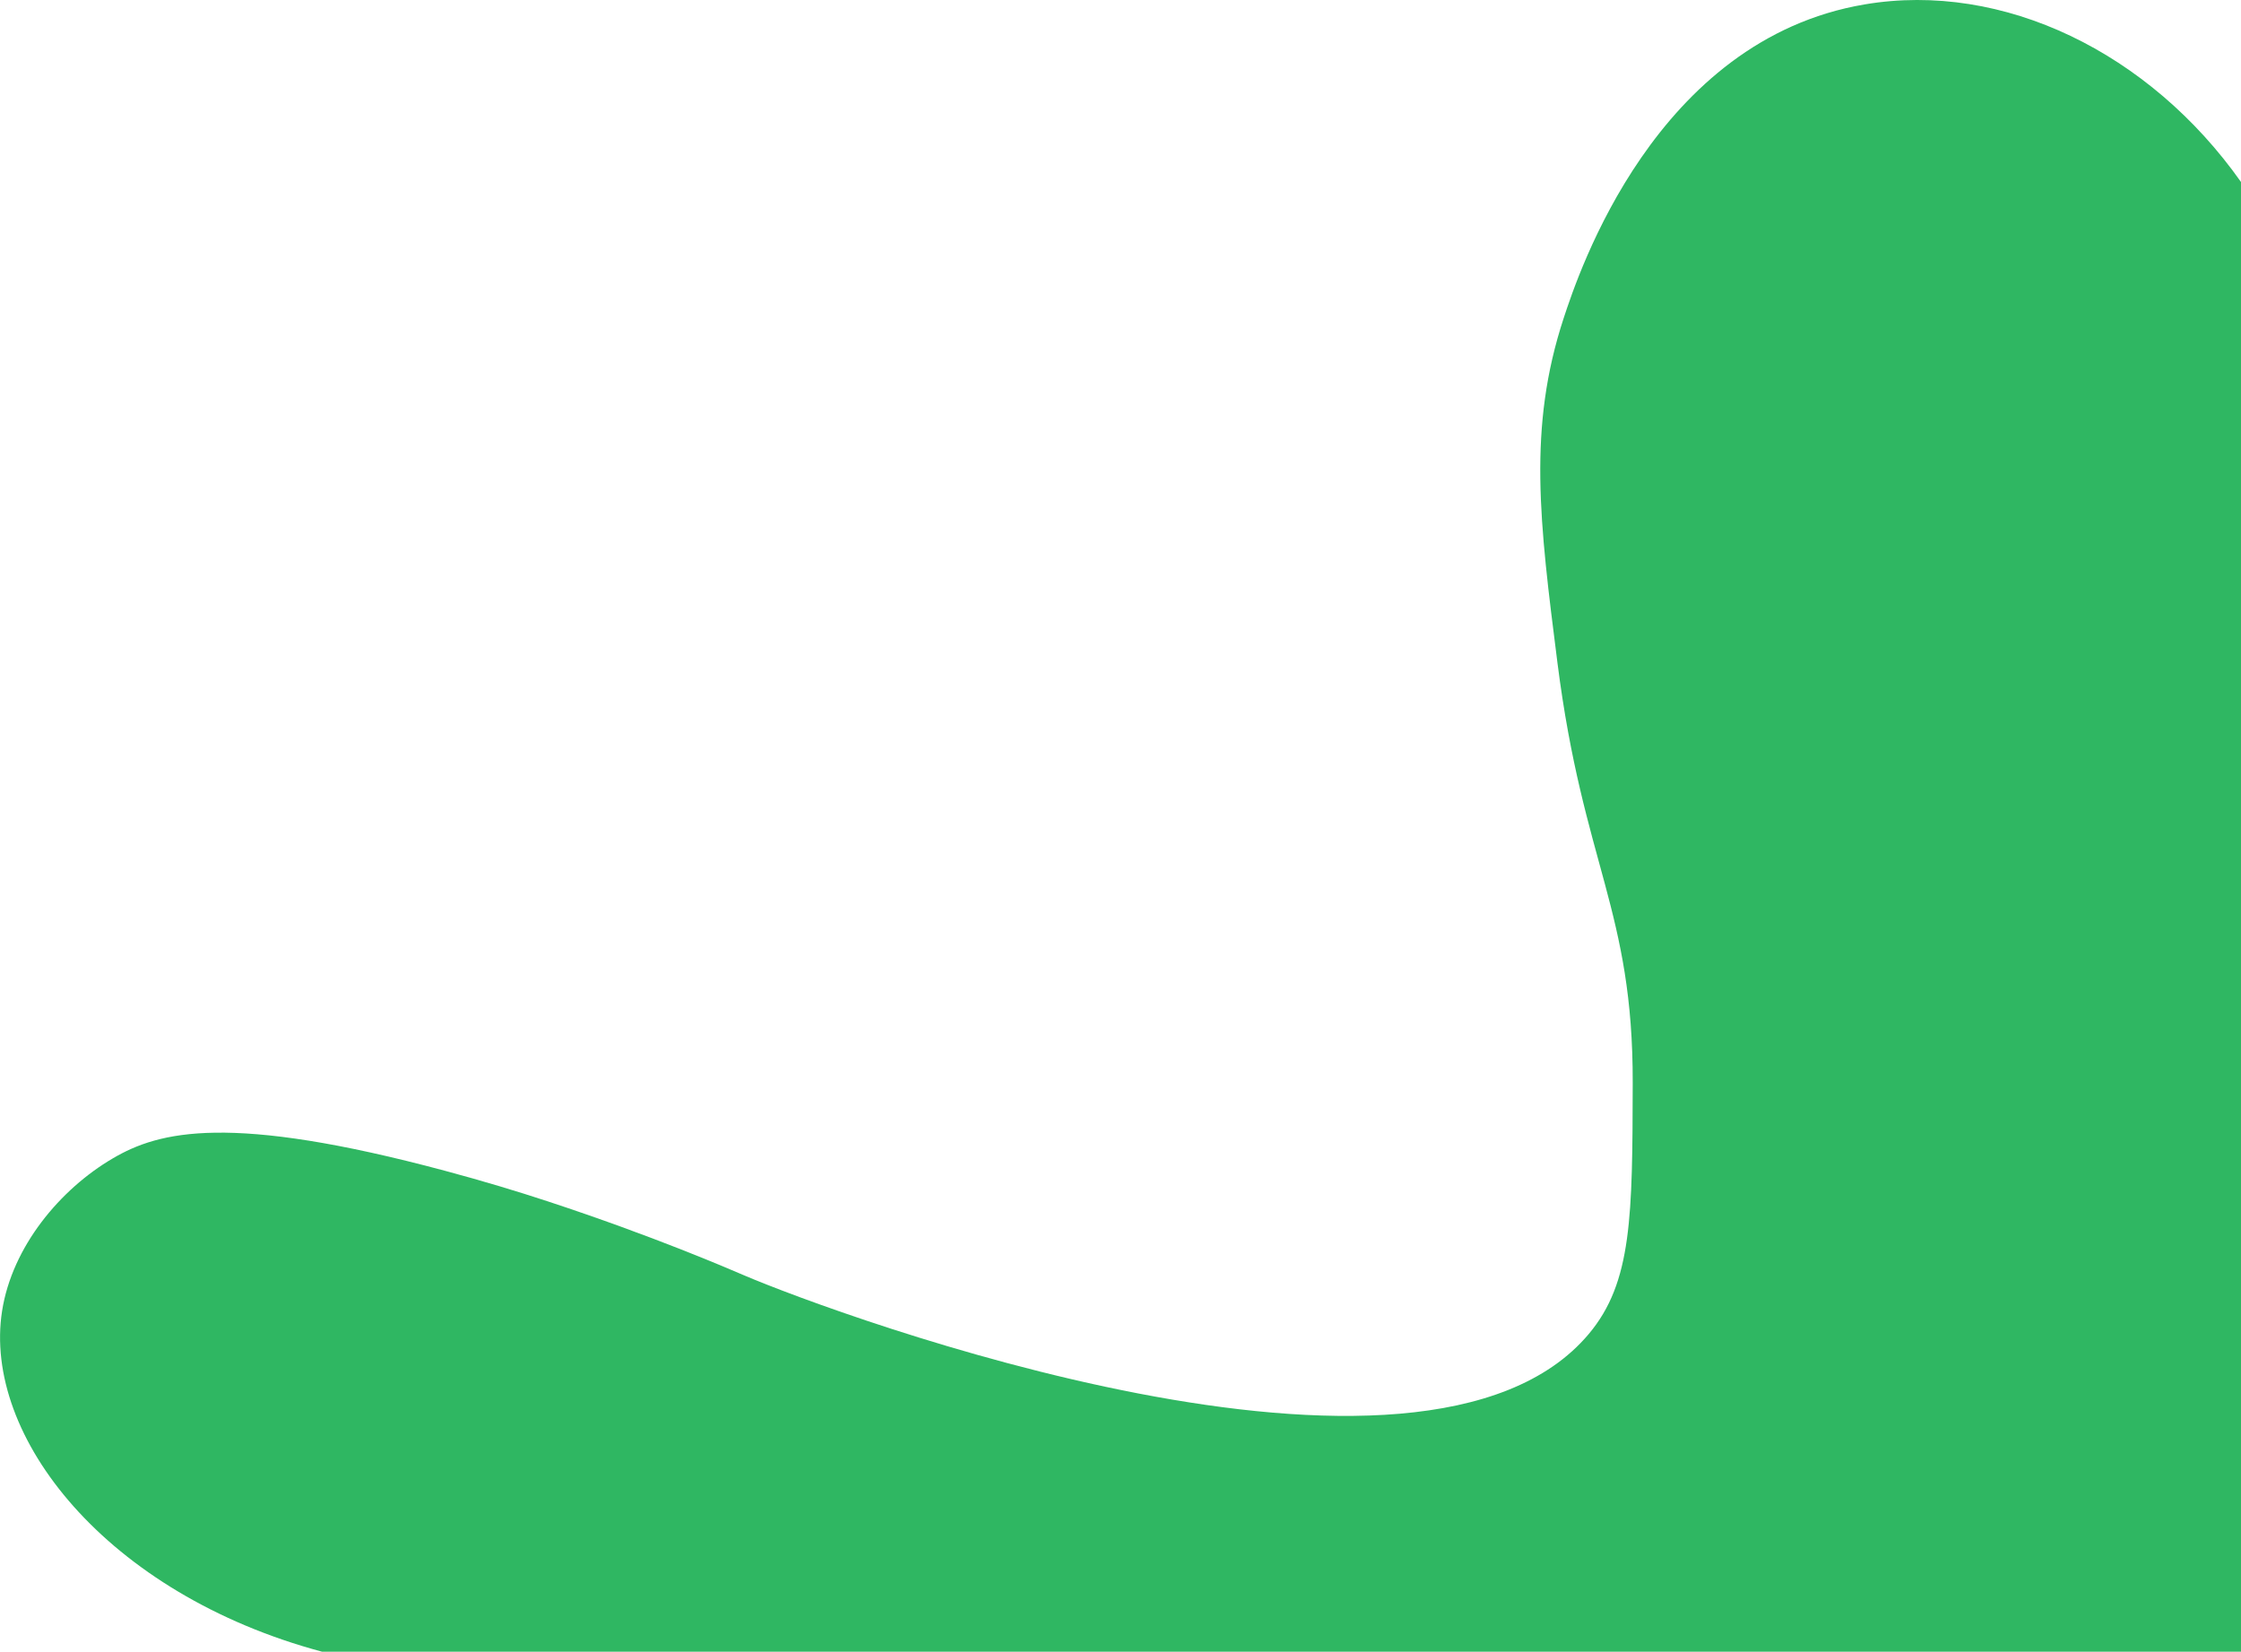 <svg xmlns="http://www.w3.org/2000/svg" viewBox="0 0 1071.97 790.1"><defs><style>.cls-1{fill:#2fb762;}</style></defs><title>Figura-04</title><g id="Figuras"><path class="cls-1" d="M154,790.1C50.9,762.42-8.41,687.1,1,627.1c4.8-30.71,27.73-58.22,53-73,22.17-13,55.65-21.71,159,6,18.32,4.91,34.53,9.82,49.22,14.65,50.59,16.66,86.27,32.14,93.78,35.35,43.78,18.71,324.55,122.63,404,28,20.78-24.75,20.85-56.5,21-120,.19-82.64-23.75-104.57-36-201-8.58-67.57-14.28-112.41,3-165C755,130.85,791.79,19,892,2.1c66.17-11.18,136.25,23,180,85v703H154Z"/></g></svg>